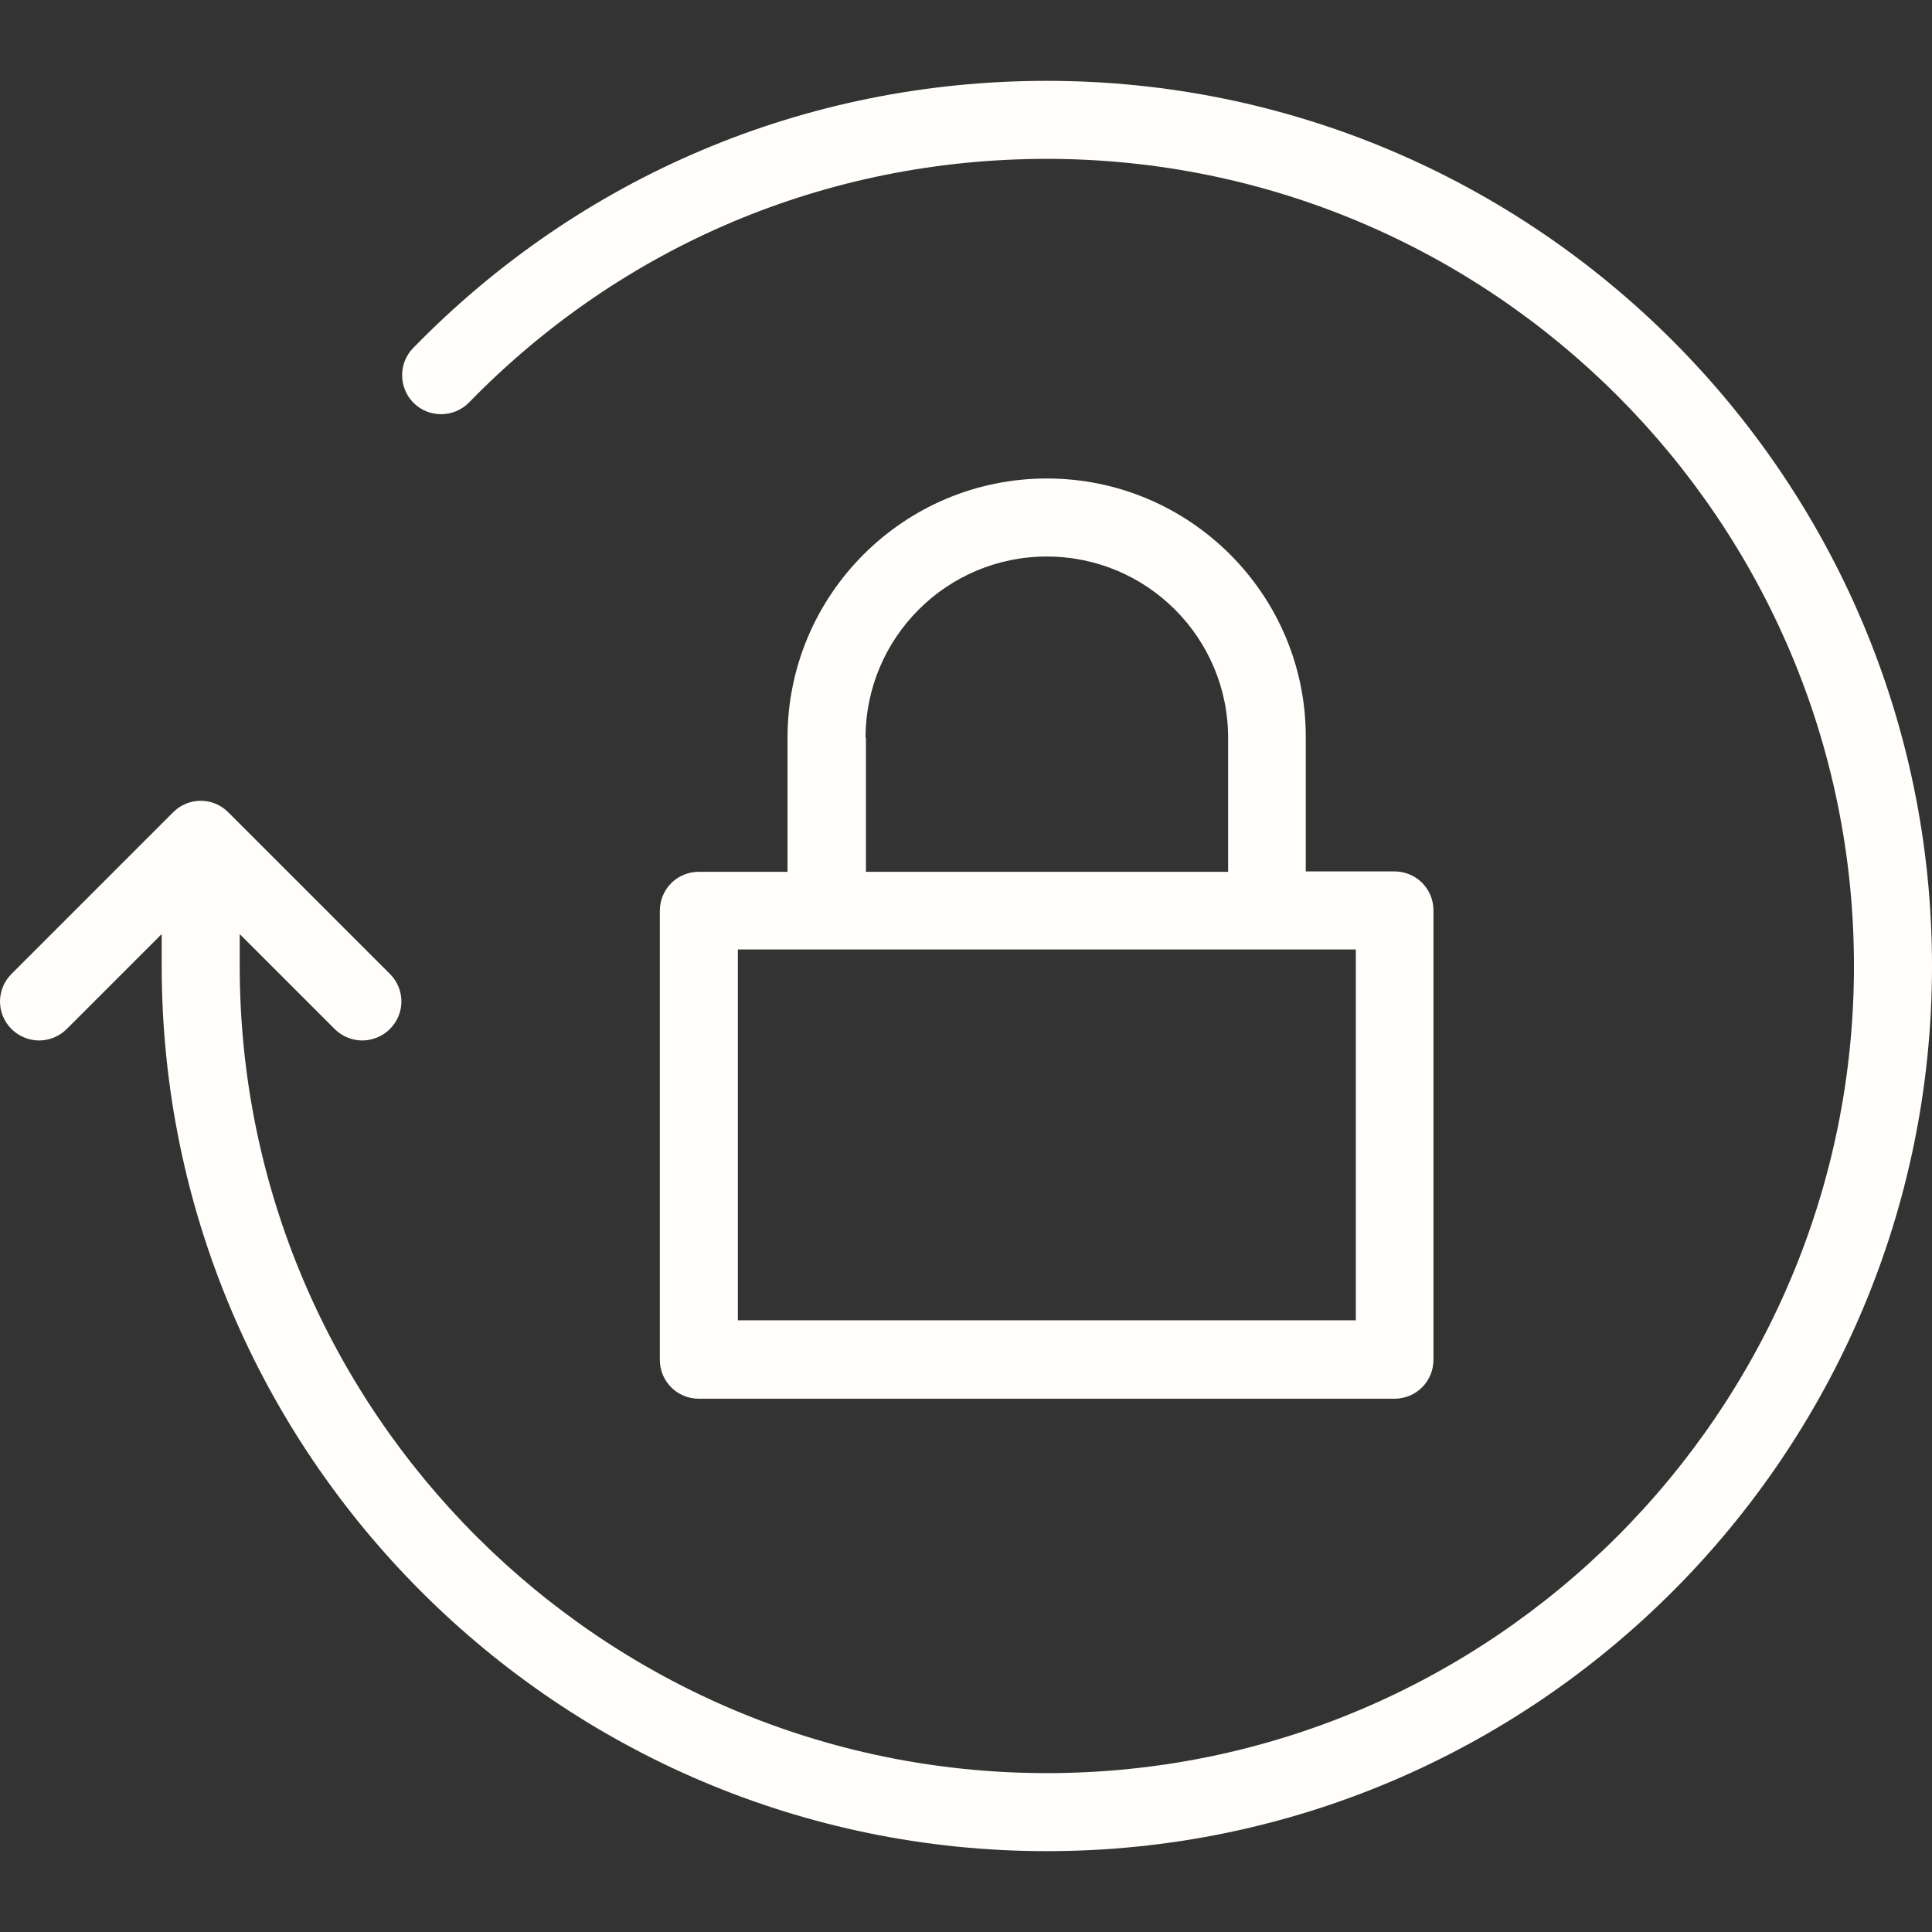 <?xml version="1.0" encoding="iso-8859-1"?>
<!-- Generator: Adobe Illustrator 19.0.0, SVG Export Plug-In . SVG Version: 6.00 Build 0)  -->
<svg version="1.1" id="Layer_1" xmlns="http://www.w3.org/2000/svg" xmlns:xlink="http://www.w3.org/1999/xlink" x="0px" y="0px"
	 viewBox="0 0 490.225 490.225" style="enable-background:new 0 0 490.225 490.225;" xml:space="preserve">
<rect x="0" y="0" width="490.225" height="490.225" fill="#333333" stroke="none"/>
<g>
	<g>
		<path style="fill:#FFFEFB;" d="M265.625,20.512c-61.1,0-118.2,24.1-160.8,67.8c-3.8,3.9-3.7,10.2,0.2,14c3.9,3.8,10.2,3.7,14-0.2
			c38.9-39.9,90.9-61.8,146.6-61.8c112.9,0,204.8,91.9,204.8,204.8s-91.9,204.8-204.8,204.8s-204.8-91.9-204.8-204.8v-8.1l24.1,24.1
			c1.9,1.9,4.5,2.9,7,2.9s5.1-1,7-2.9c3.9-3.9,3.9-10.1,0-14l-41-41c-3.9-3.9-10.1-3.9-14,0l-41,41c-3.9,3.9-3.9,10.1,0,14
			c1.9,1.9,4.5,2.9,7,2.9s5.1-1,7-2.9l24.1-24.1v8.1c0,123.8,100.7,224.6,224.6,224.6s224.6-100.8,224.6-224.6
			S389.425,20.512,265.625,20.512z"/>
		<path style="fill:#FFFEFB;" d="M265.625,121.412c-36.3,0-65.8,29.5-65.8,65.8v34h-22.5c-5.5,0-9.9,4.4-9.9,9.9v113.9
			c0,5.5,4.4,9.9,9.9,9.9h176.5c5.5,0,9.9-4.4,9.9-9.9v-114c0-5.5-4.4-9.9-9.9-9.9h-22.5v-34
			C331.425,150.912,301.925,121.412,265.625,121.412z M219.625,187.212c0-25.4,20.6-46,46-46s46,20.6,46,46v34h-91.9v-34H219.625z
			 M344.025,240.912v94.1h-156.8v-94.1H344.025L344.025,240.912z"/>
	</g>
</g>
<g>
</g>
<g>
</g>
<g>
</g>
<g>
</g>
<g>
</g>
<g>
</g>
<g>
</g>
<g>
</g>
<g>
</g>
<g>
</g>
<g>
</g>
<g>
</g>
<g>
</g>
<g>
</g>
<g>
</g>
</svg>

